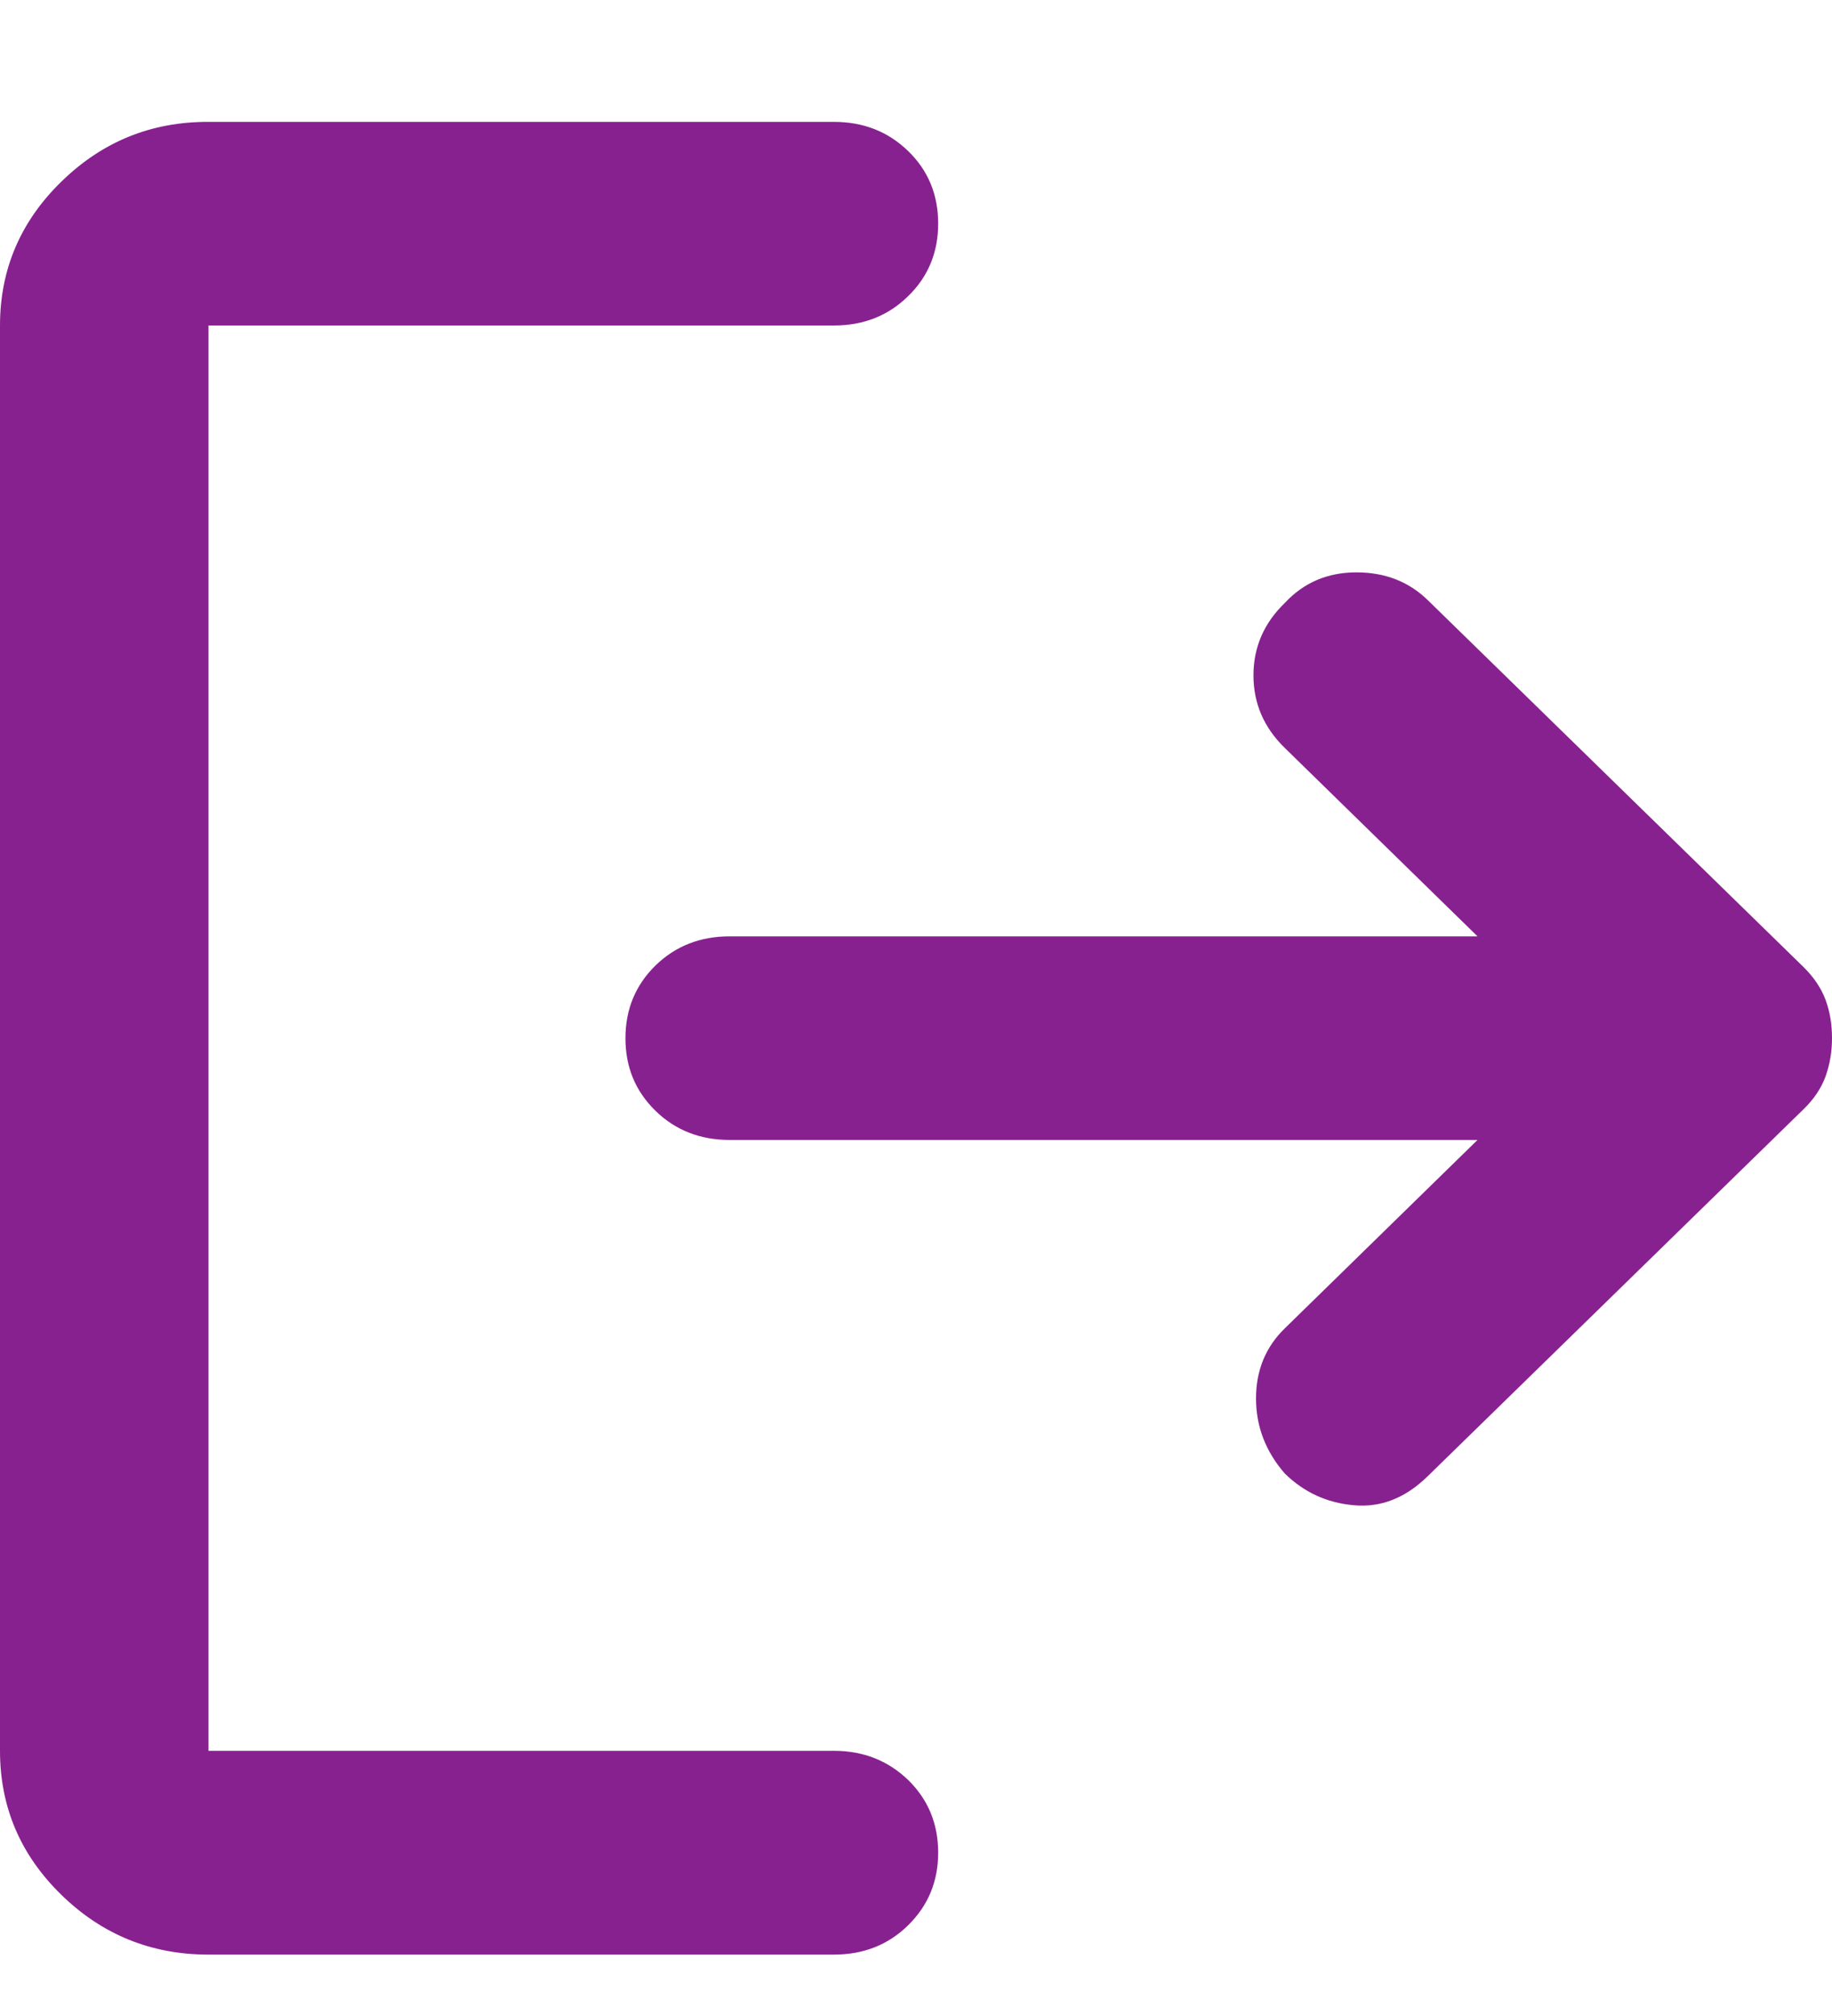<svg width="10" height="11" viewBox="0 0 10 11" fill="none" xmlns="http://www.w3.org/2000/svg">
<path d="M7.013 8.04C6.908 7.919 6.856 7.783 6.856 7.63C6.856 7.478 6.908 7.35 7.013 7.248L8.065 6.22H3.983C3.822 6.22 3.686 6.167 3.577 6.06C3.468 5.953 3.414 5.822 3.414 5.665C3.414 5.507 3.469 5.375 3.578 5.268C3.687 5.162 3.822 5.109 3.983 5.109H8.065L7.013 4.081C6.899 3.97 6.842 3.838 6.842 3.685C6.842 3.532 6.899 3.4 7.013 3.29C7.117 3.178 7.248 3.123 7.404 3.123C7.561 3.123 7.691 3.174 7.795 3.276L9.844 5.276C9.9 5.331 9.941 5.391 9.965 5.456C9.989 5.521 10 5.59 10 5.665C10 5.739 9.988 5.808 9.965 5.873C9.941 5.938 9.901 5.998 9.844 6.053L7.795 8.053C7.672 8.174 7.537 8.227 7.389 8.213C7.242 8.2 7.117 8.142 7.013 8.04ZM1.138 10.665C0.825 10.665 0.557 10.556 0.334 10.338C0.111 10.12 -0 9.859 9.66027e-07 9.553V1.776C9.66027e-07 1.47 0.112 1.208 0.335 0.991C0.558 0.773 0.825 0.664 1.138 0.665H4.552C4.713 0.665 4.848 0.718 4.958 0.825C5.067 0.931 5.121 1.063 5.121 1.22C5.121 1.378 5.066 1.51 4.957 1.616C4.848 1.723 4.713 1.776 4.552 1.776H1.138V9.553H4.552C4.713 9.553 4.848 9.607 4.958 9.713C5.067 9.82 5.121 9.952 5.121 10.109C5.121 10.266 5.066 10.398 4.957 10.505C4.848 10.612 4.713 10.665 4.552 10.665H1.138Z" fill="#882190"/>
</svg>
